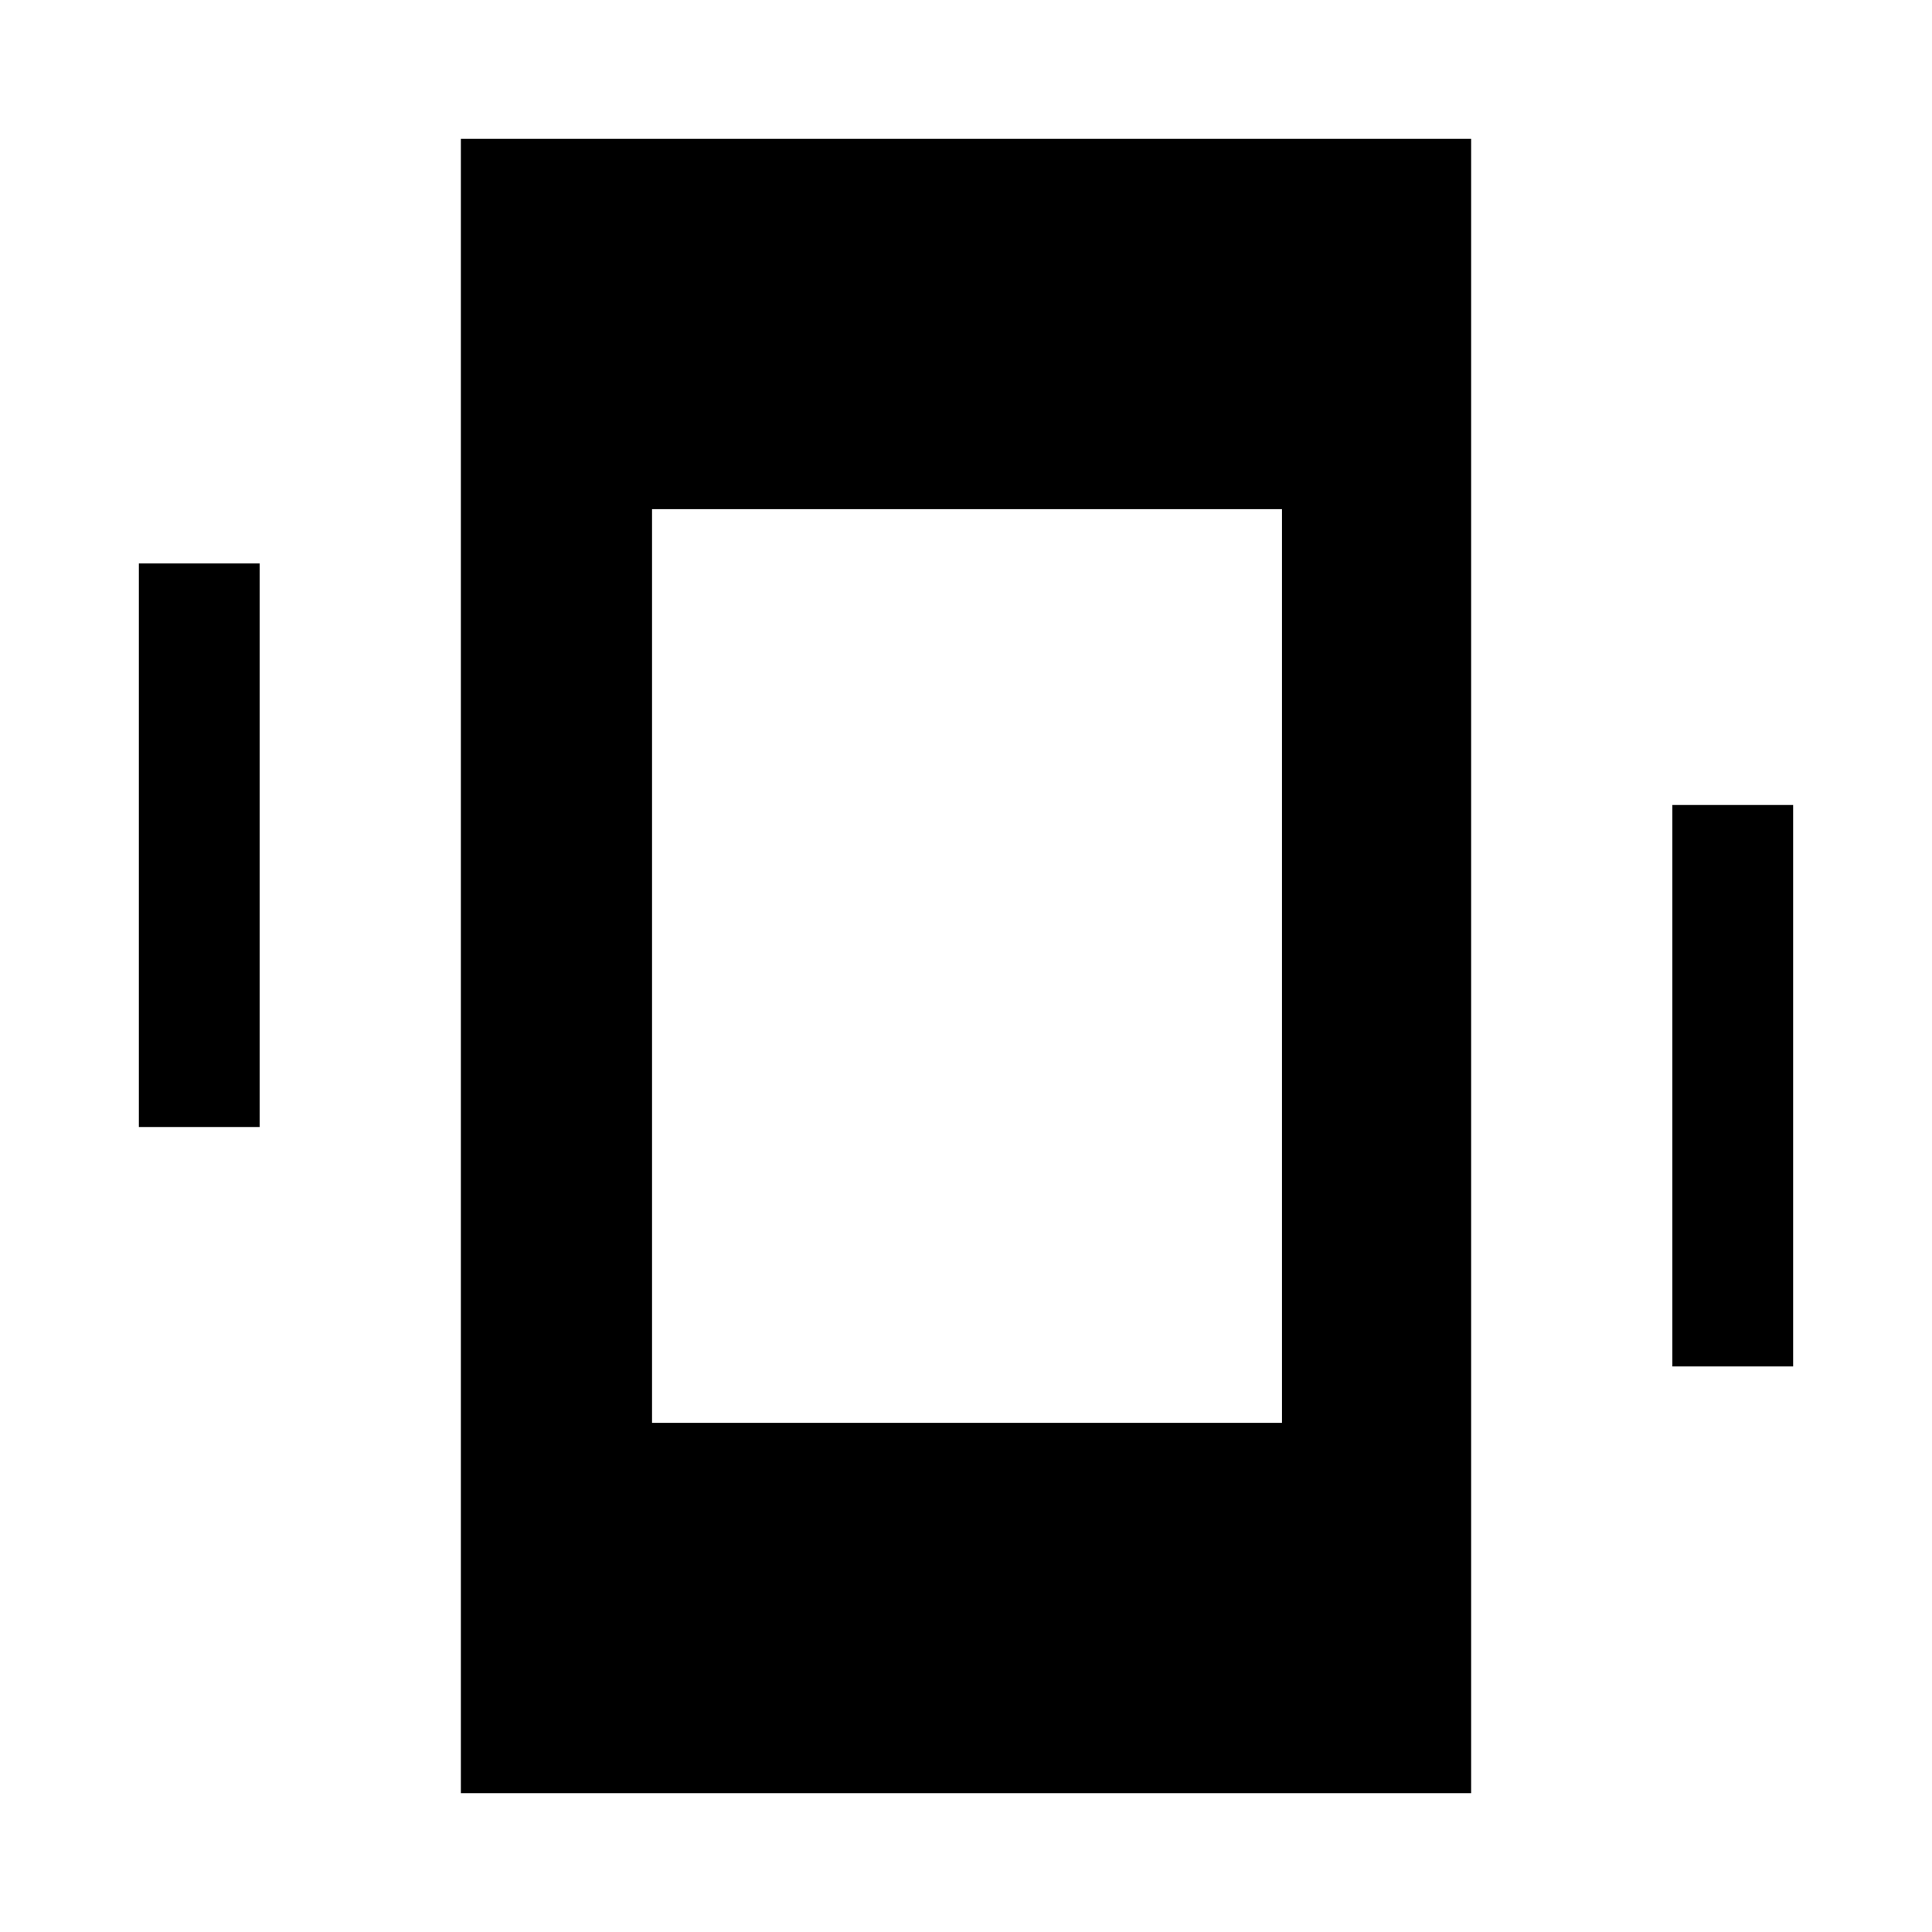 <svg xmlns="http://www.w3.org/2000/svg" width="48" height="48" viewBox="0 -960 960 960"><path d="M69-400v-280h60v280H69Zm762 119v-279h60v279h-60ZM229-69v-822h502v822H229Zm95-184h313v-454H324v454Z"/></svg>